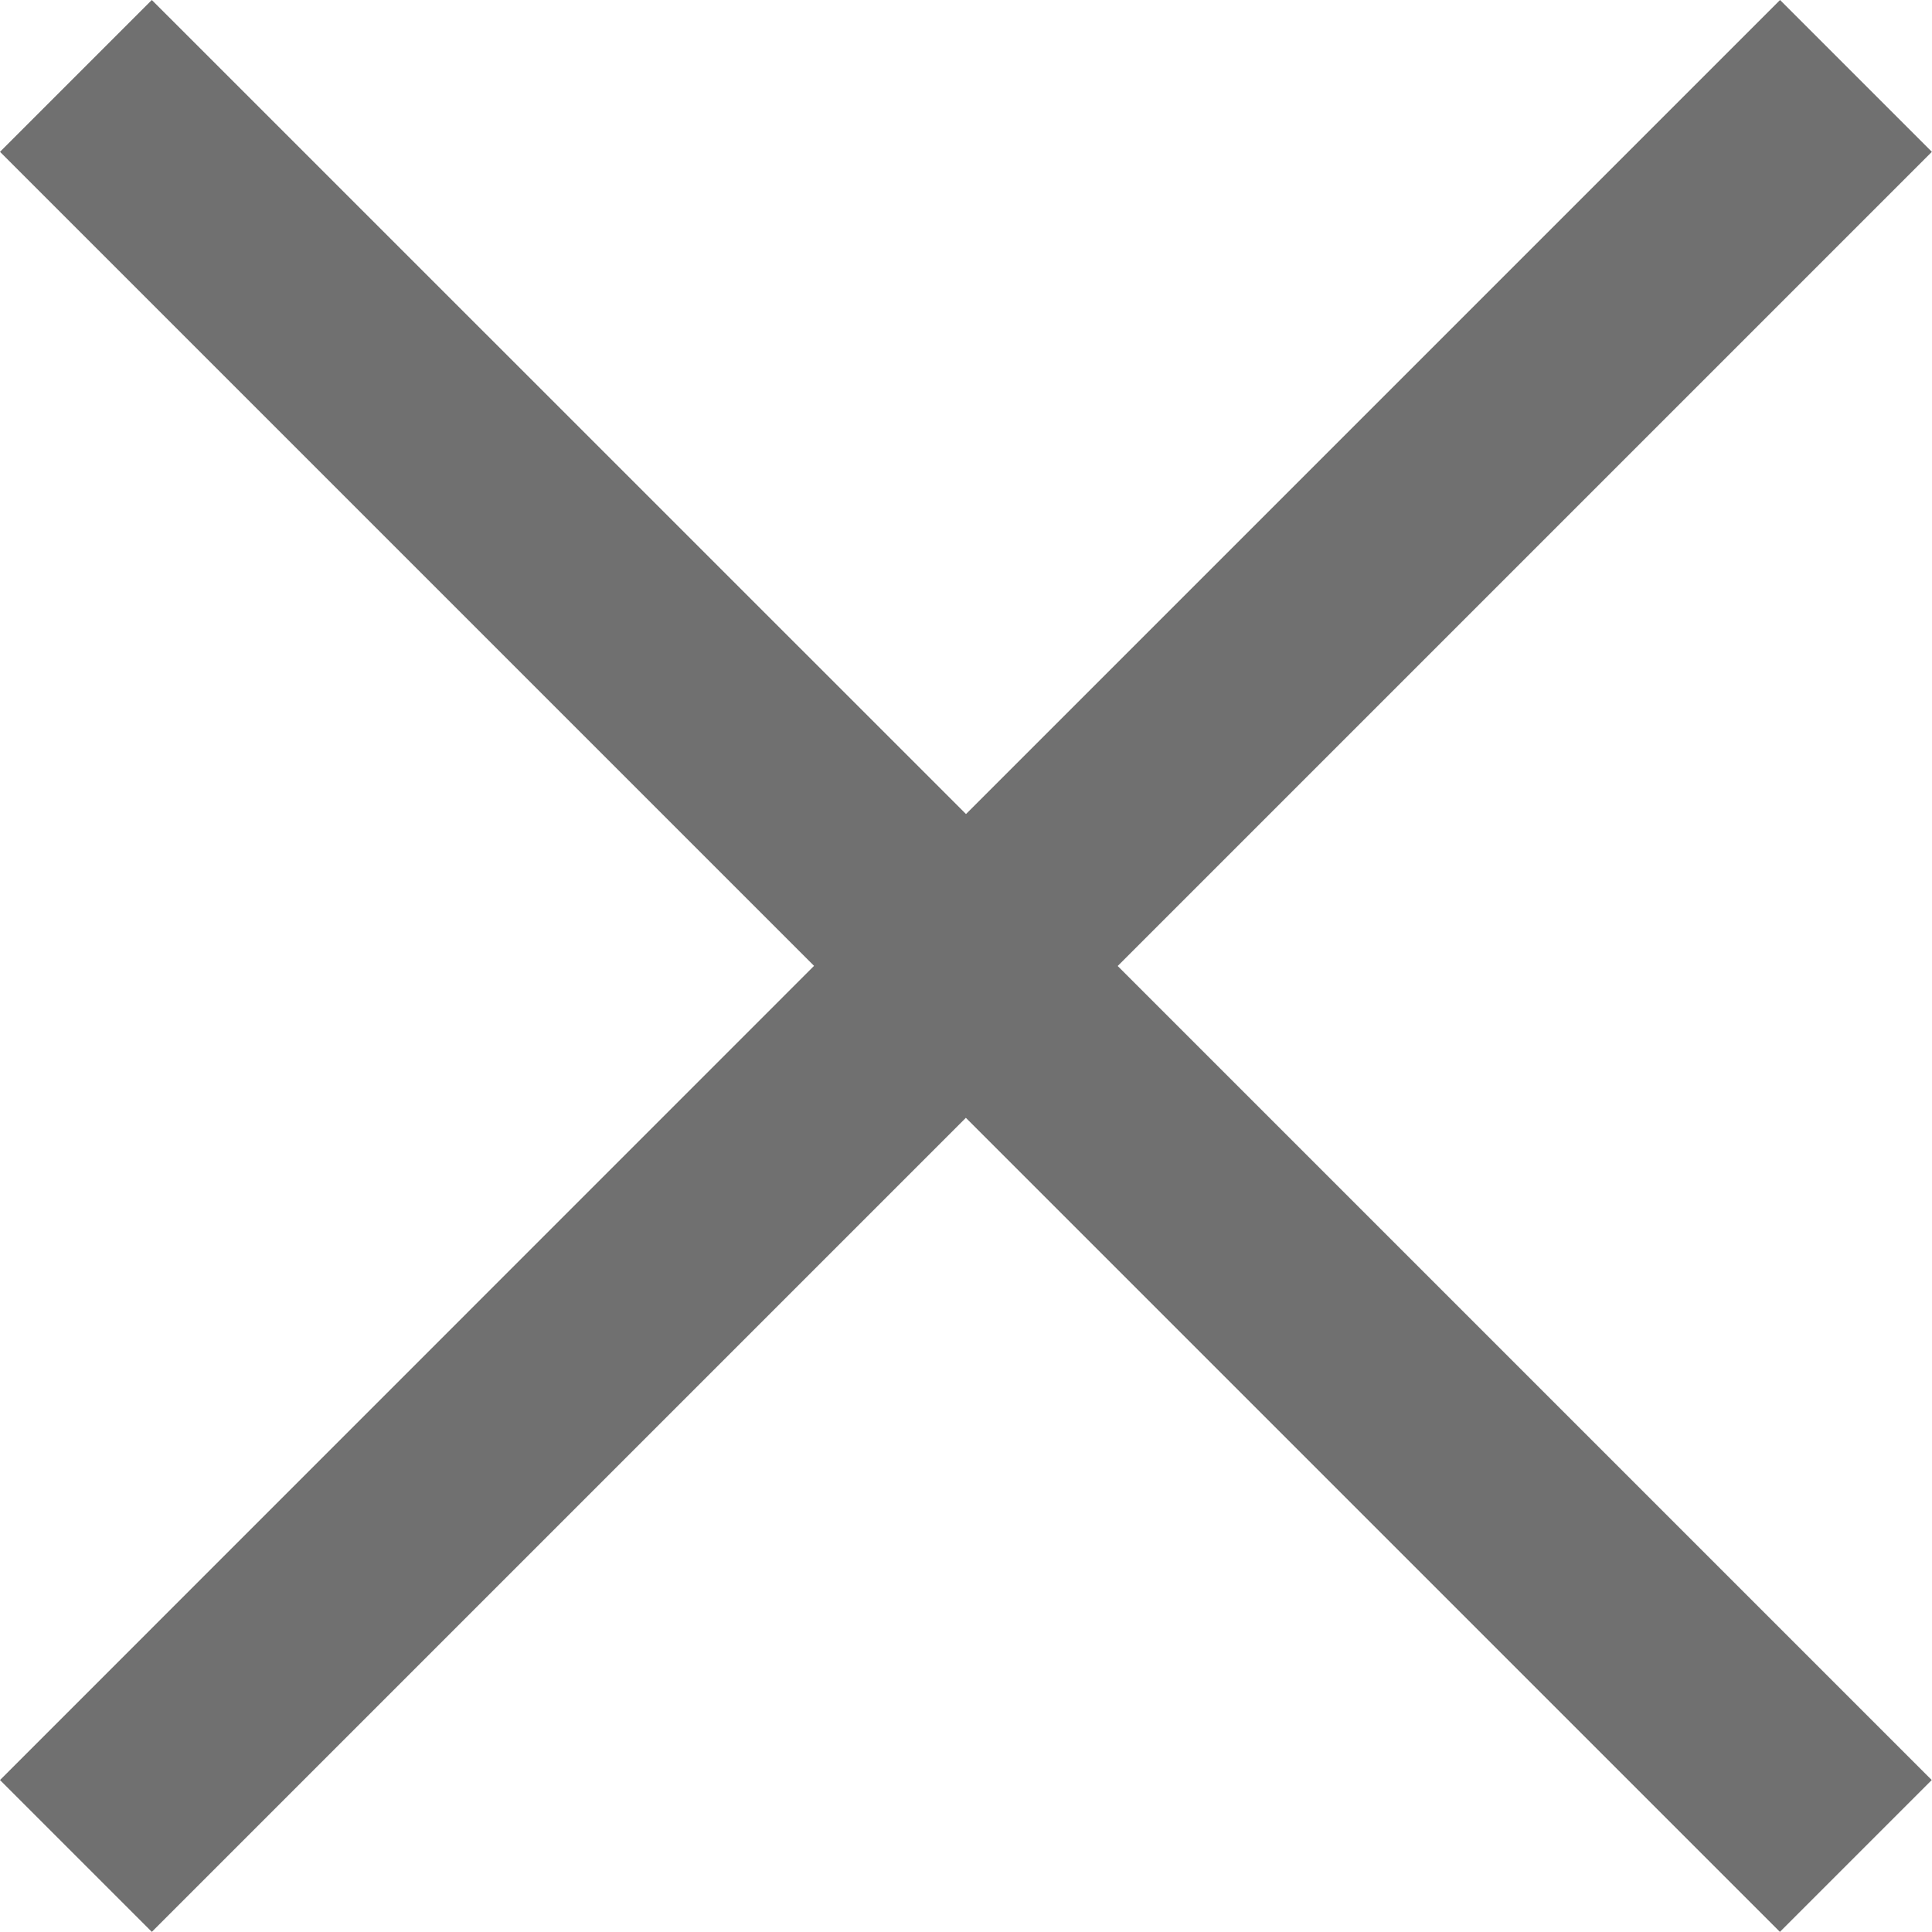 <svg xmlns="http://www.w3.org/2000/svg" width="14.812" height="14.812" viewBox="0 0 14.812 14.812">
  <path id="Path_569" data-name="Path 569" d="M860.811,263.164,859.647,262l-6.241,6.241L847.164,262,846,263.164l6.241,6.241L846,275.647l1.164,1.164,6.241-6.241,6.241,6.241,1.164-1.164-6.241-6.241Z" transform="translate(-846 -262)" fill="#707070"/>
</svg>
